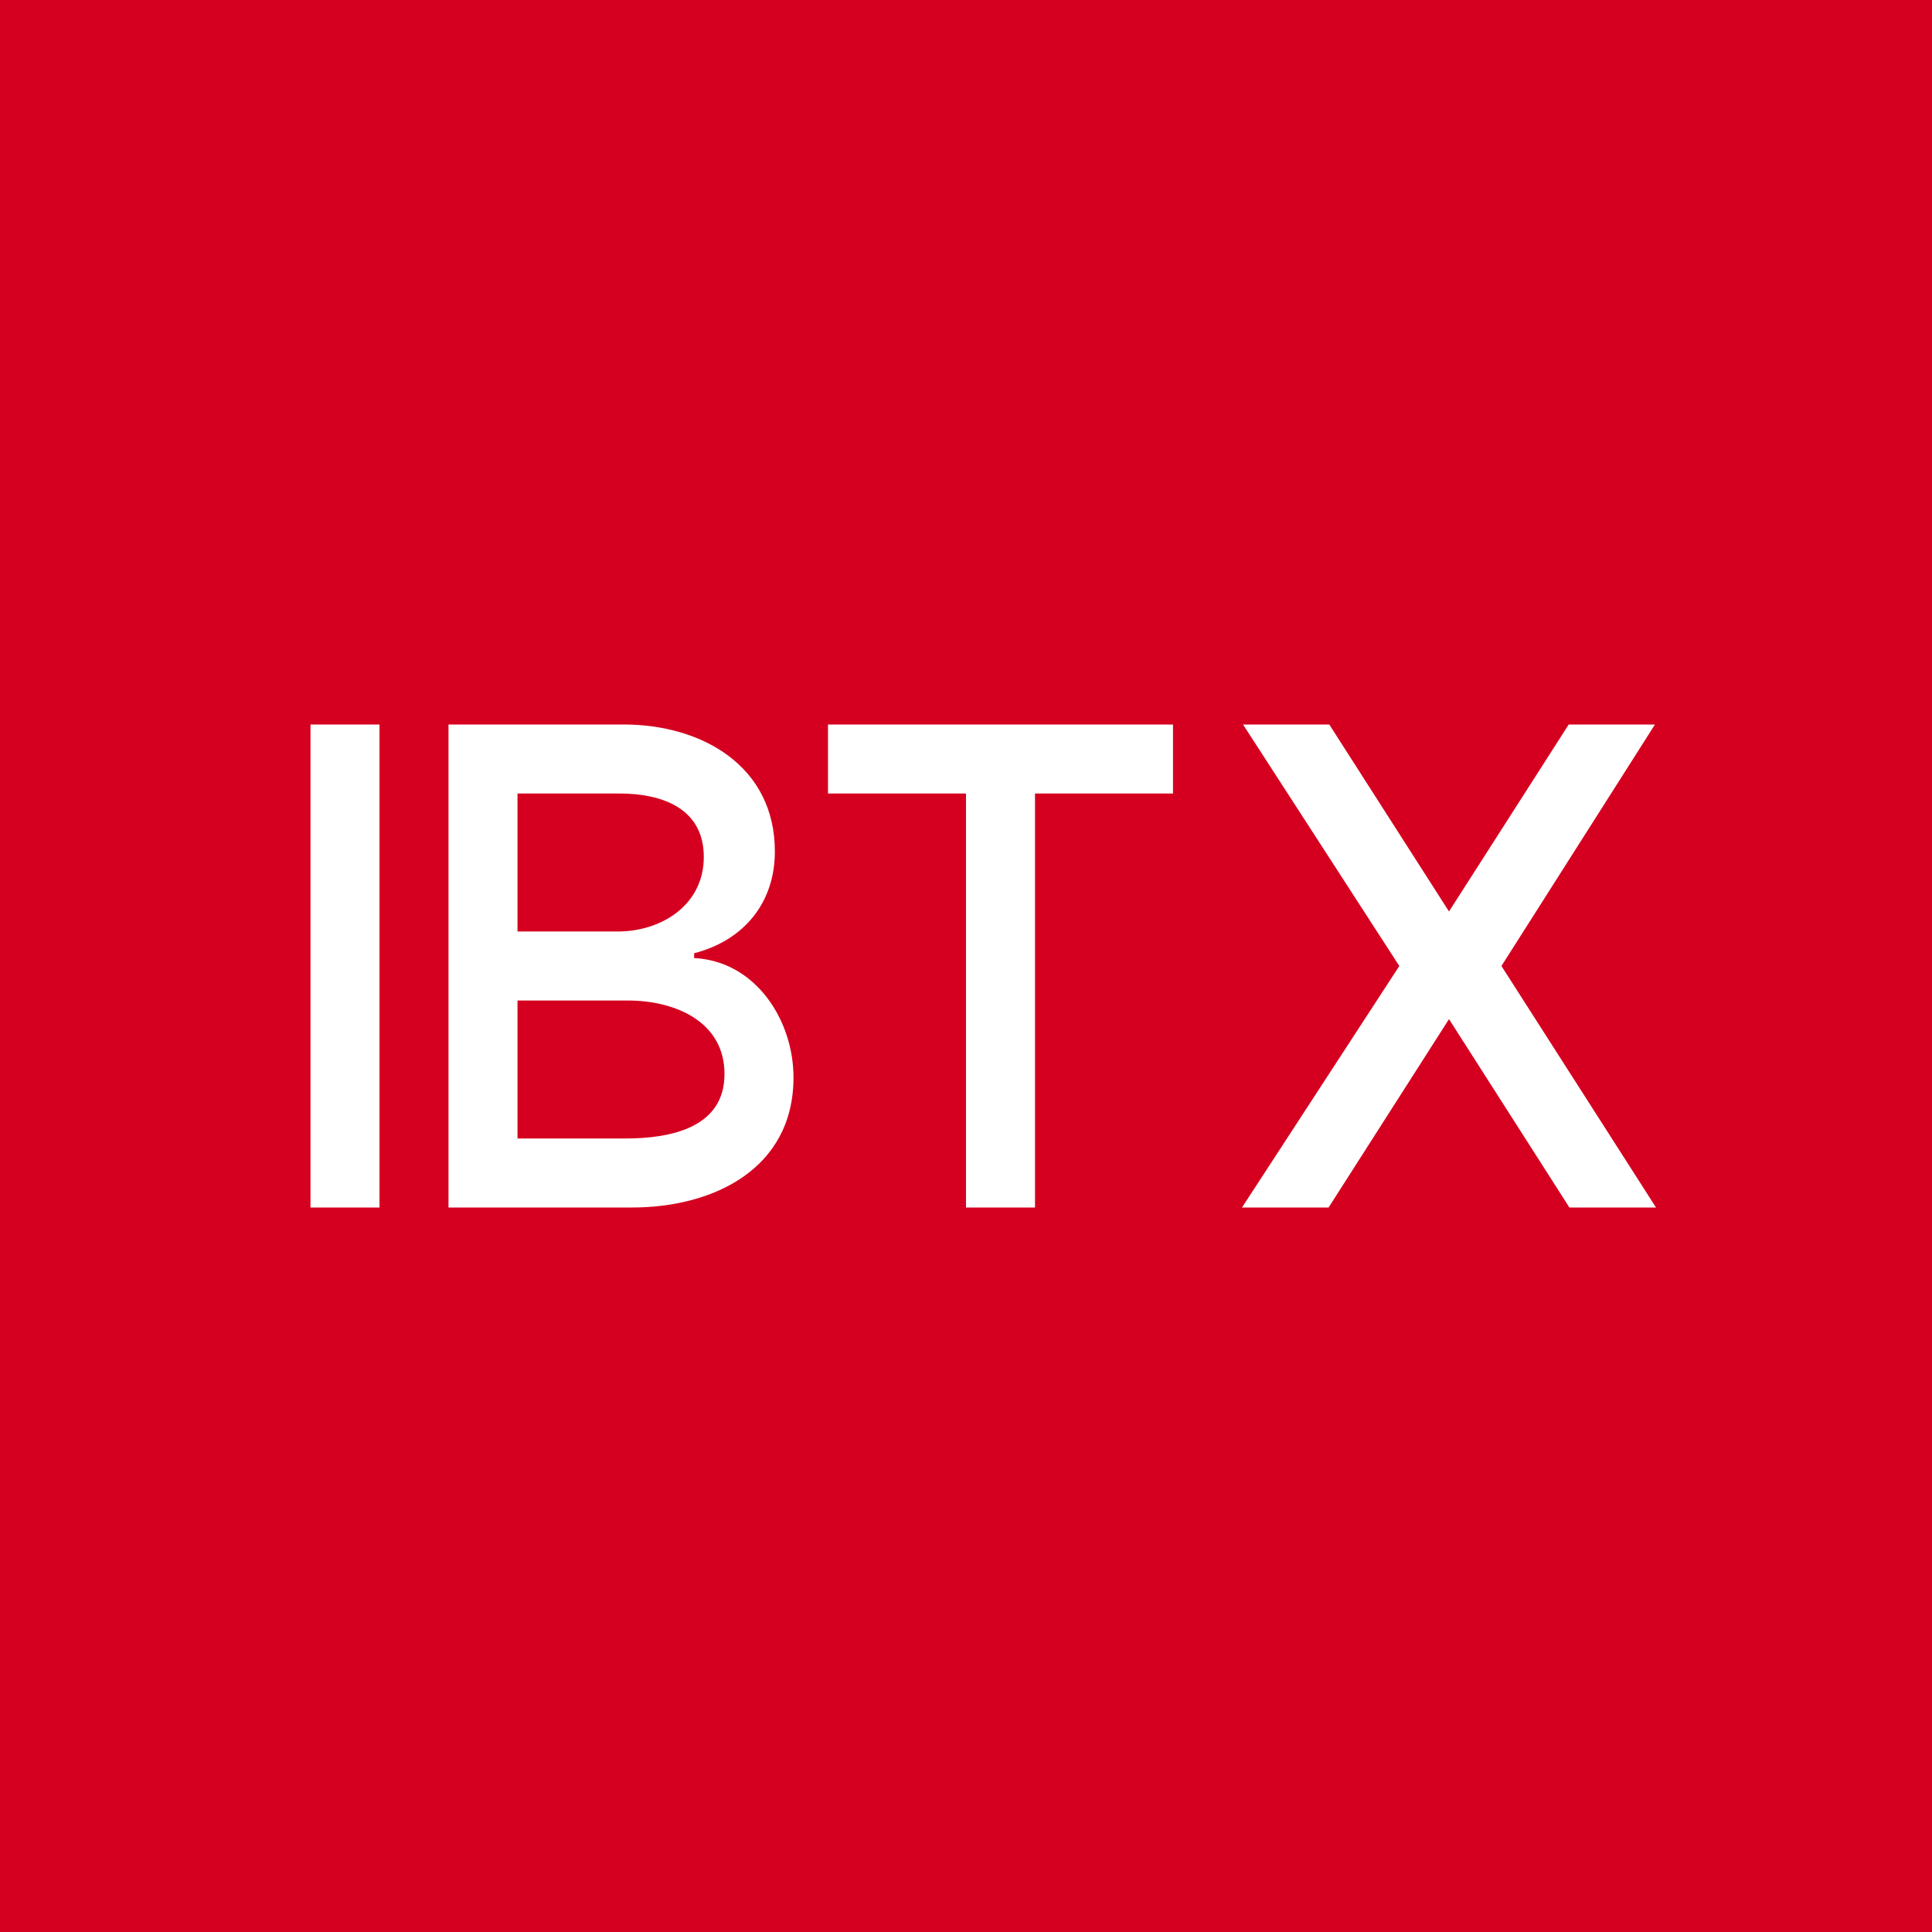 <!-- by TradeStack --><svg width="56" height="56" viewBox="0 0 56 56" xmlns="http://www.w3.org/2000/svg"><path fill="#D50020" d="M0 0h56v56H0z"/><path d="M11 21v14H9V21h2ZM13 35V21h5.08c2.26 0 4.38 1.2 4.38 3.68 0 1.49-.9 2.58-2.34 2.95v.14c1.79.09 2.88 1.81 2.88 3.46 0 2.65-2.32 3.77-4.68 3.77H13Zm2-2h3.12c1.32 0 2.88-.31 2.88-1.87 0-1.5-1.4-2.13-2.81-2.13H15v4Zm0-6h2.9c1.29 0 2.5-.78 2.5-2.16 0-1.4-1.19-1.84-2.45-1.84H15v4ZM24 23v-2h10v2h-4v12h-2V23h-4ZM38.53 21 42 26.42 45.47 21h2.5l-4.45 7L48 35h-2.51L42 29.54 38.51 35H36l4.56-7-4.53-7h2.5Z" fill="#fff"/></svg>